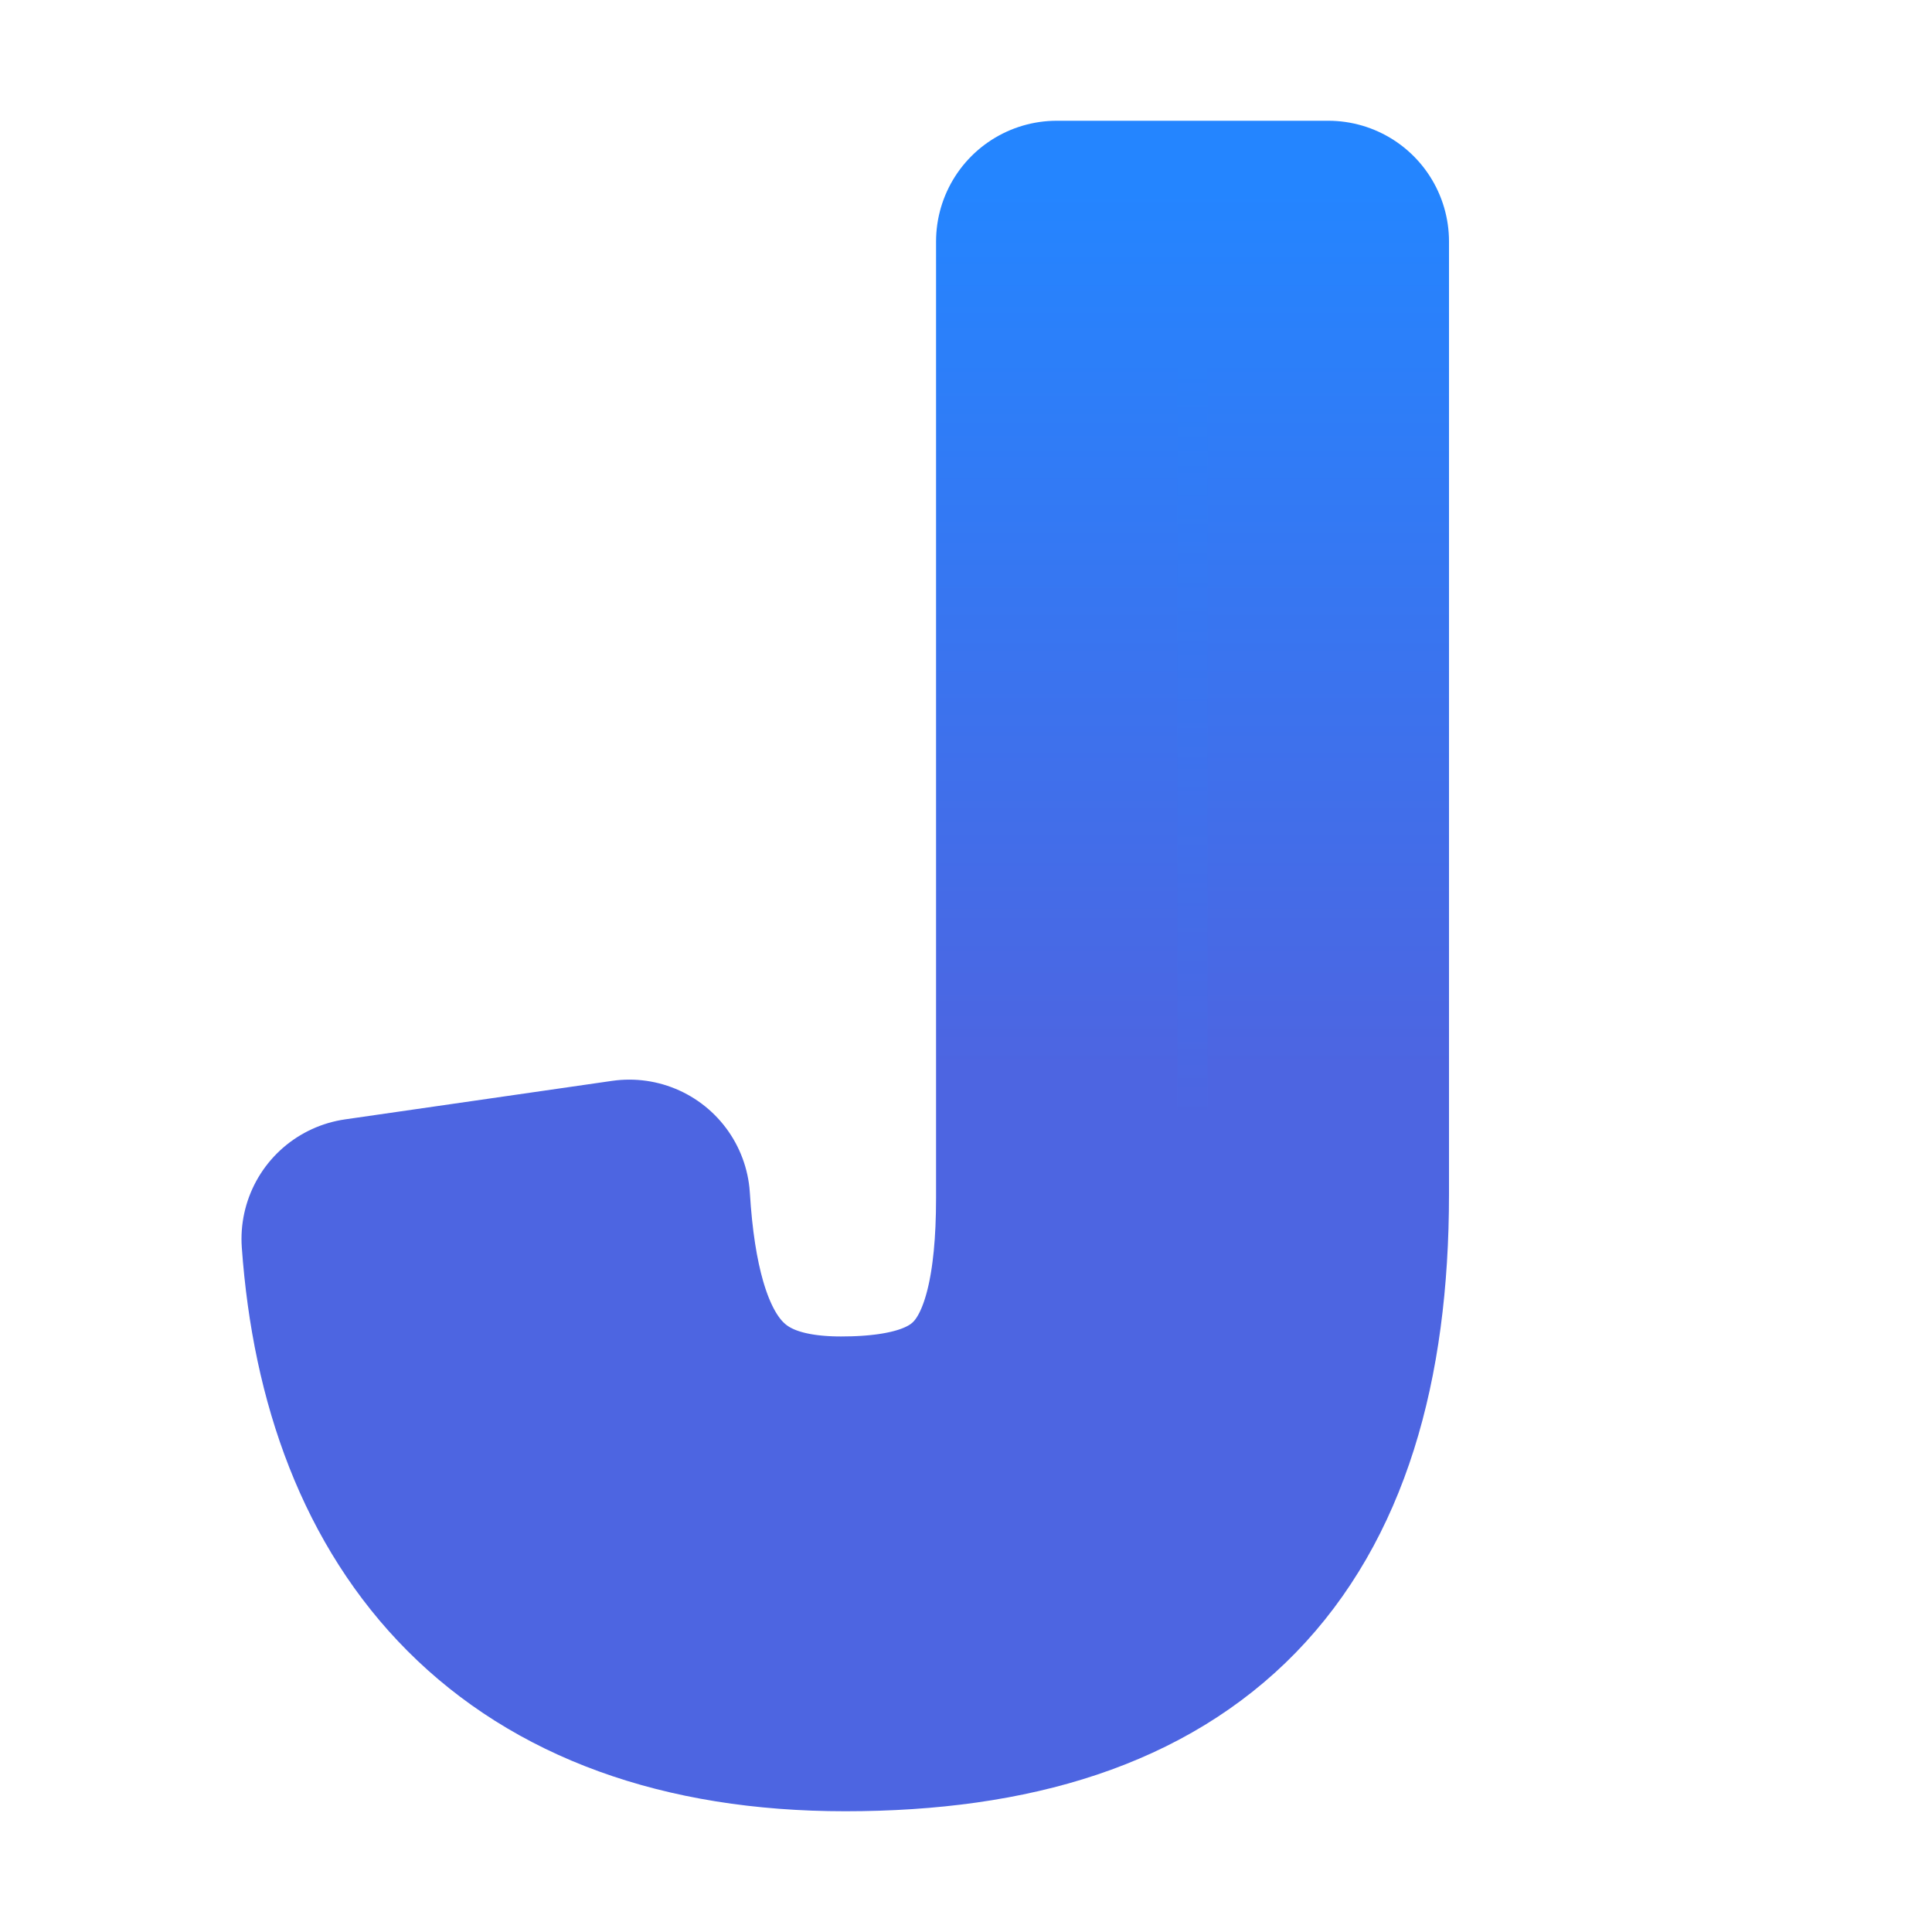 <svg width="16" height="16" viewBox="0 0 16 16" fill="none" xmlns="http://www.w3.org/2000/svg">
<path d="M7 14C4.398 14 3.159 12.493 3 10.26L5.212 9.941C5.301 11.394 5.796 12.068 6.965 12.068C8.257 12.068 8.752 11.465 8.752 9.923V2H11V9.888C11 12.671 9.708 14 7 14Z" fill="url(#paint0_linear_3617_14423)" stroke="url(#paint1_linear_3617_14423)" stroke-width="2" stroke-linejoin="round"/>
<defs>
<linearGradient id="paint0_linear_3617_14423" x1="8.333" y1="1.571" x2="8.333" y2="9.286" gradientUnits="userSpaceOnUse">
<stop stop-color="#2485FF"/>
<stop offset="1" stop-color="#4D65E1"/>
</linearGradient>
<linearGradient id="paint1_linear_3617_14423" x1="7" y1="1.571" x2="7" y2="8.857" gradientUnits="userSpaceOnUse">
<stop stop-color="#2485FF"/>
<stop offset="1" stop-color="#4D65E1"/>
</linearGradient>
</defs>
</svg>
